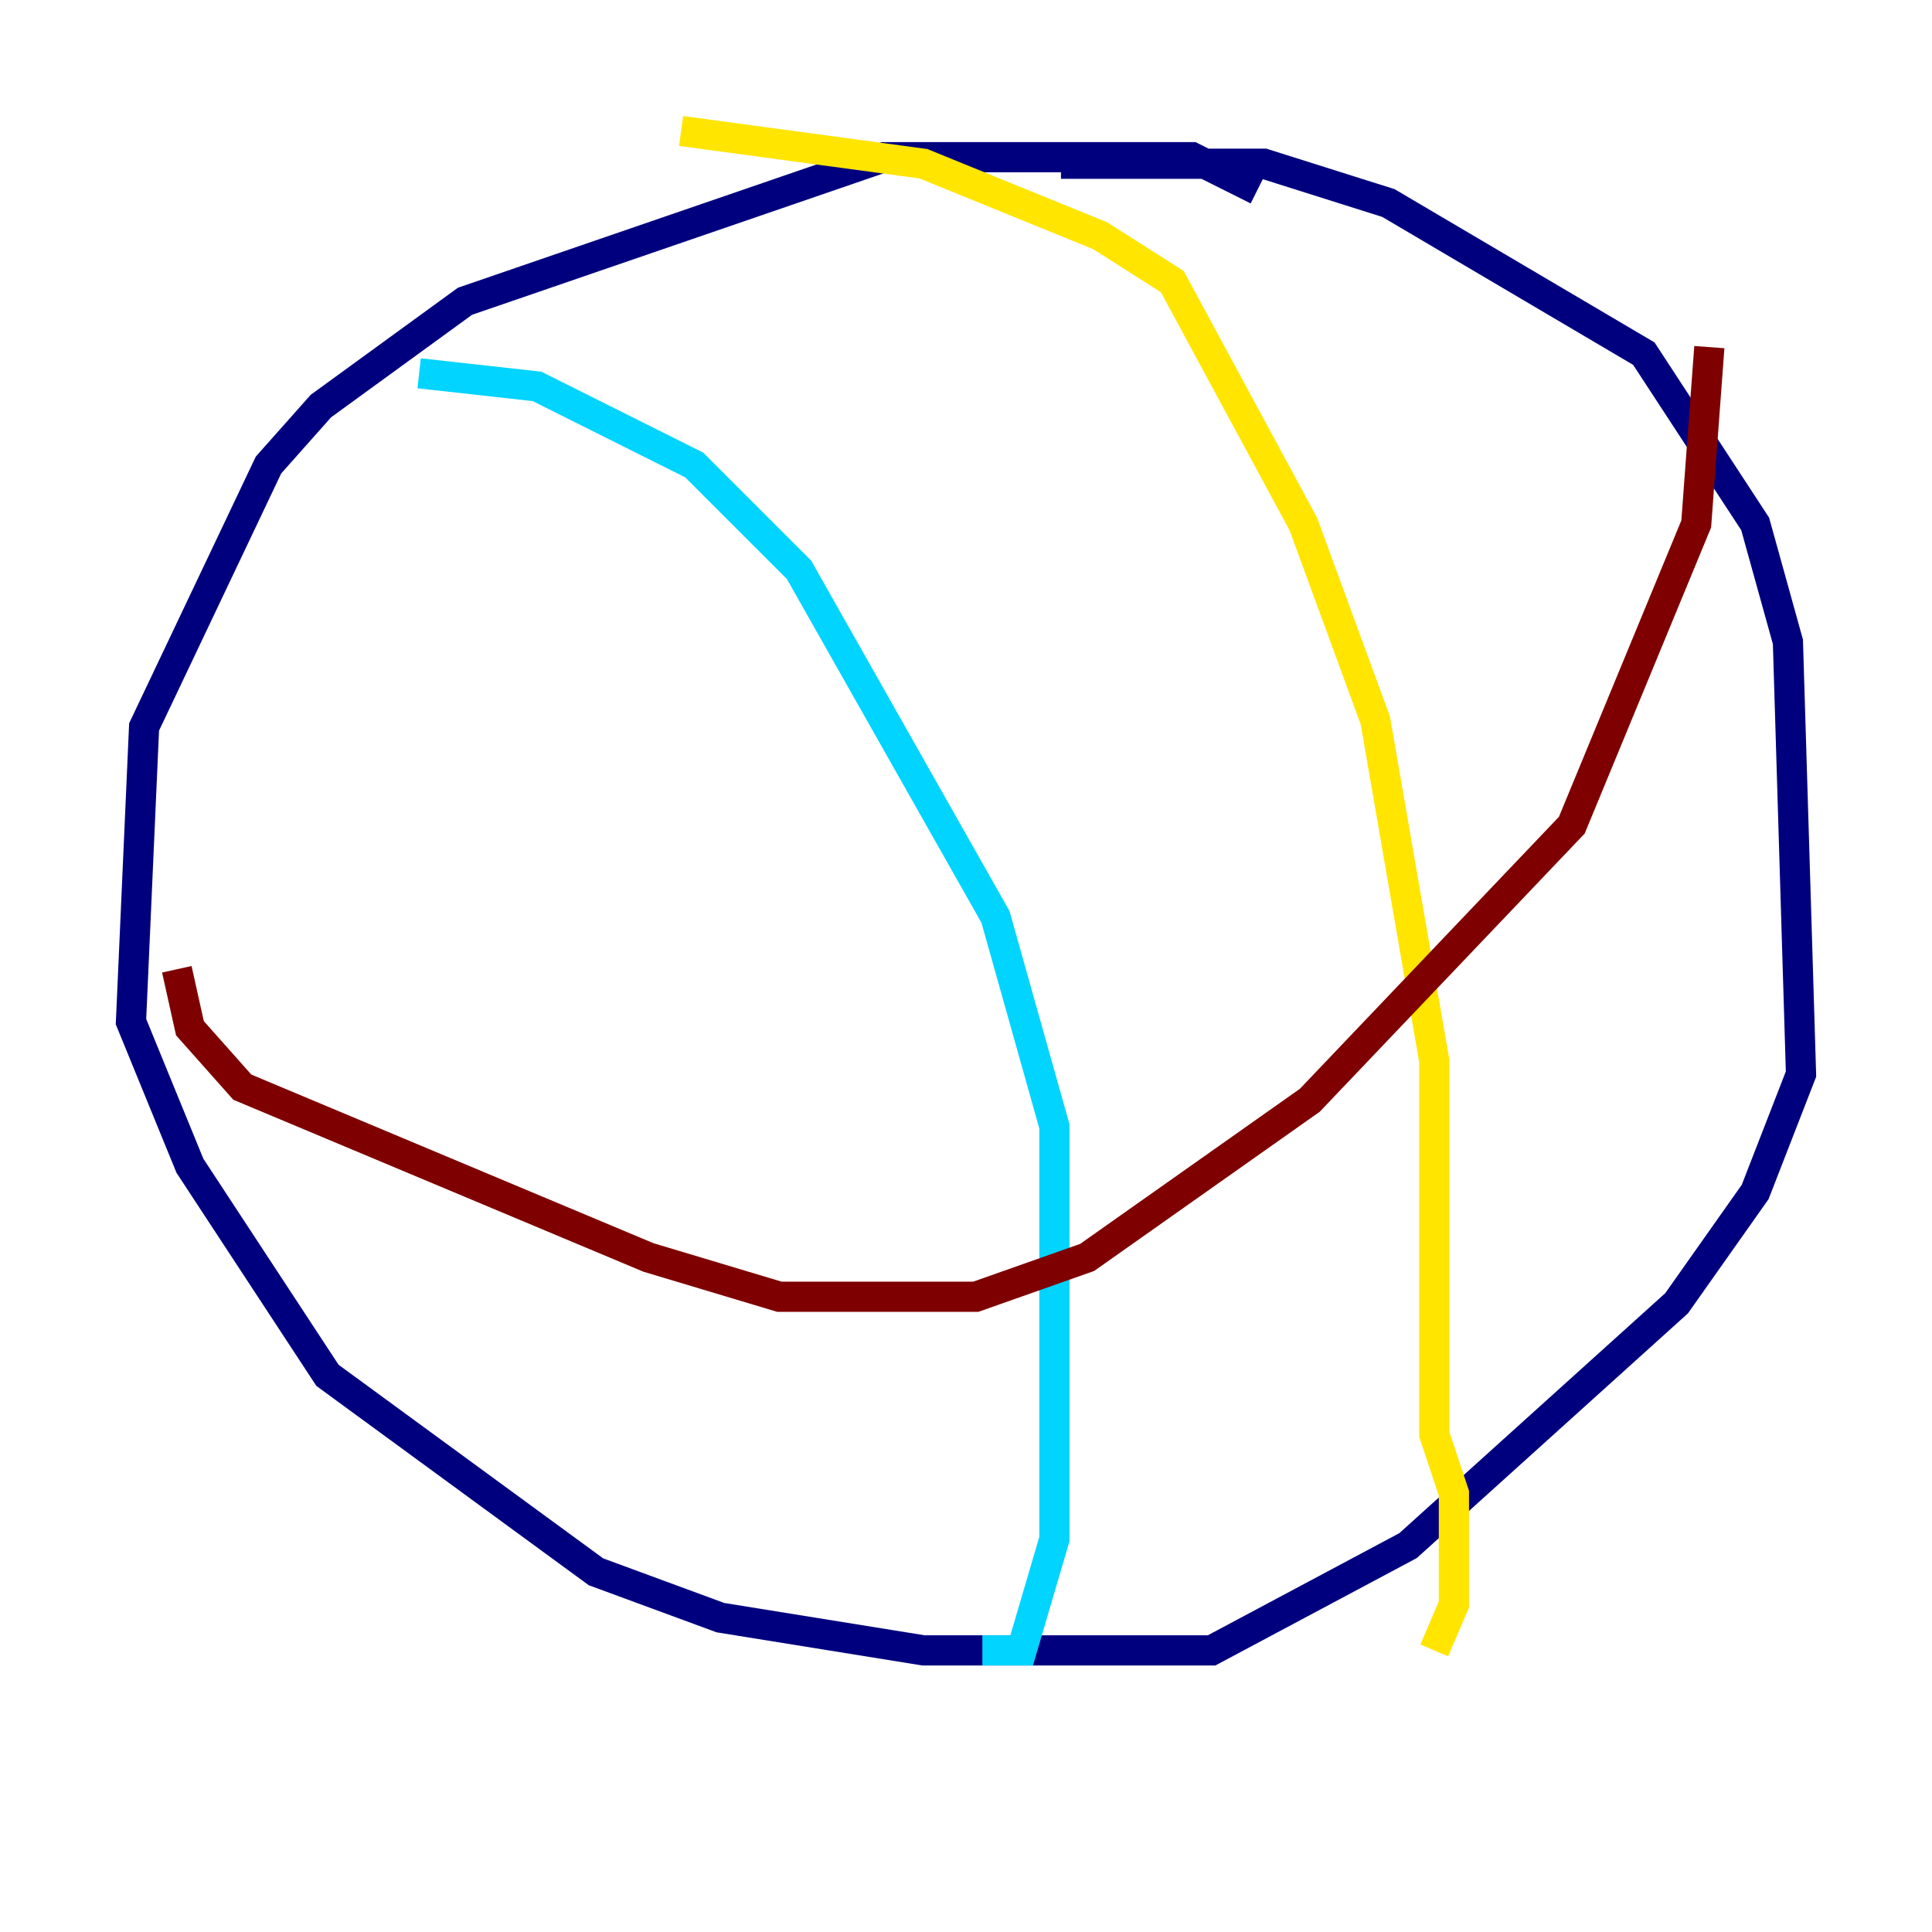<?xml version="1.0" encoding="utf-8" ?>
<svg baseProfile="tiny" height="128" version="1.2" viewBox="0,0,128,128" width="128" xmlns="http://www.w3.org/2000/svg" xmlns:ev="http://www.w3.org/2001/xml-events" xmlns:xlink="http://www.w3.org/1999/xlink"><defs /><polyline fill="none" points="83.308,12.583 78.969,10.414 58.576,10.414 30.807,19.959 21.261,26.902 17.79,30.807 9.546,48.163 8.678,67.688 12.583,77.234 21.695,91.119 39.485,104.136 47.729,107.173 61.18,109.342 80.271,109.342 93.288,102.4 111.078,86.346 116.285,78.969 119.322,71.159 118.454,42.522 116.285,34.712 108.909,23.43 91.986,13.451 83.742,10.848 70.291,10.848" stroke="#00007f" stroke-width="2" /><polyline fill="none" points="27.77,24.732 35.58,25.6 45.993,30.807 52.936,37.749 65.953,60.746 69.858,74.63 69.858,101.966 67.688,109.342 65.085,109.342" stroke="#00d4ff" stroke-width="2" /><polyline fill="none" points="45.125,8.678 61.18,10.848 72.895,15.62 77.668,18.658 86.346,34.712 91.119,47.729 95.024,70.291 95.024,95.024 96.325,98.929 96.325,106.305 95.024,109.342" stroke="#ffe500" stroke-width="2" /><polyline fill="none" points="11.715,64.217 12.583,68.122 16.054,72.027 42.956,83.308 51.634,85.912 64.651,85.912 72.027,83.308 86.78,72.895 104.136,54.671 112.38,34.712 113.248,22.997" stroke="#7f0000" stroke-width="2" /></svg>